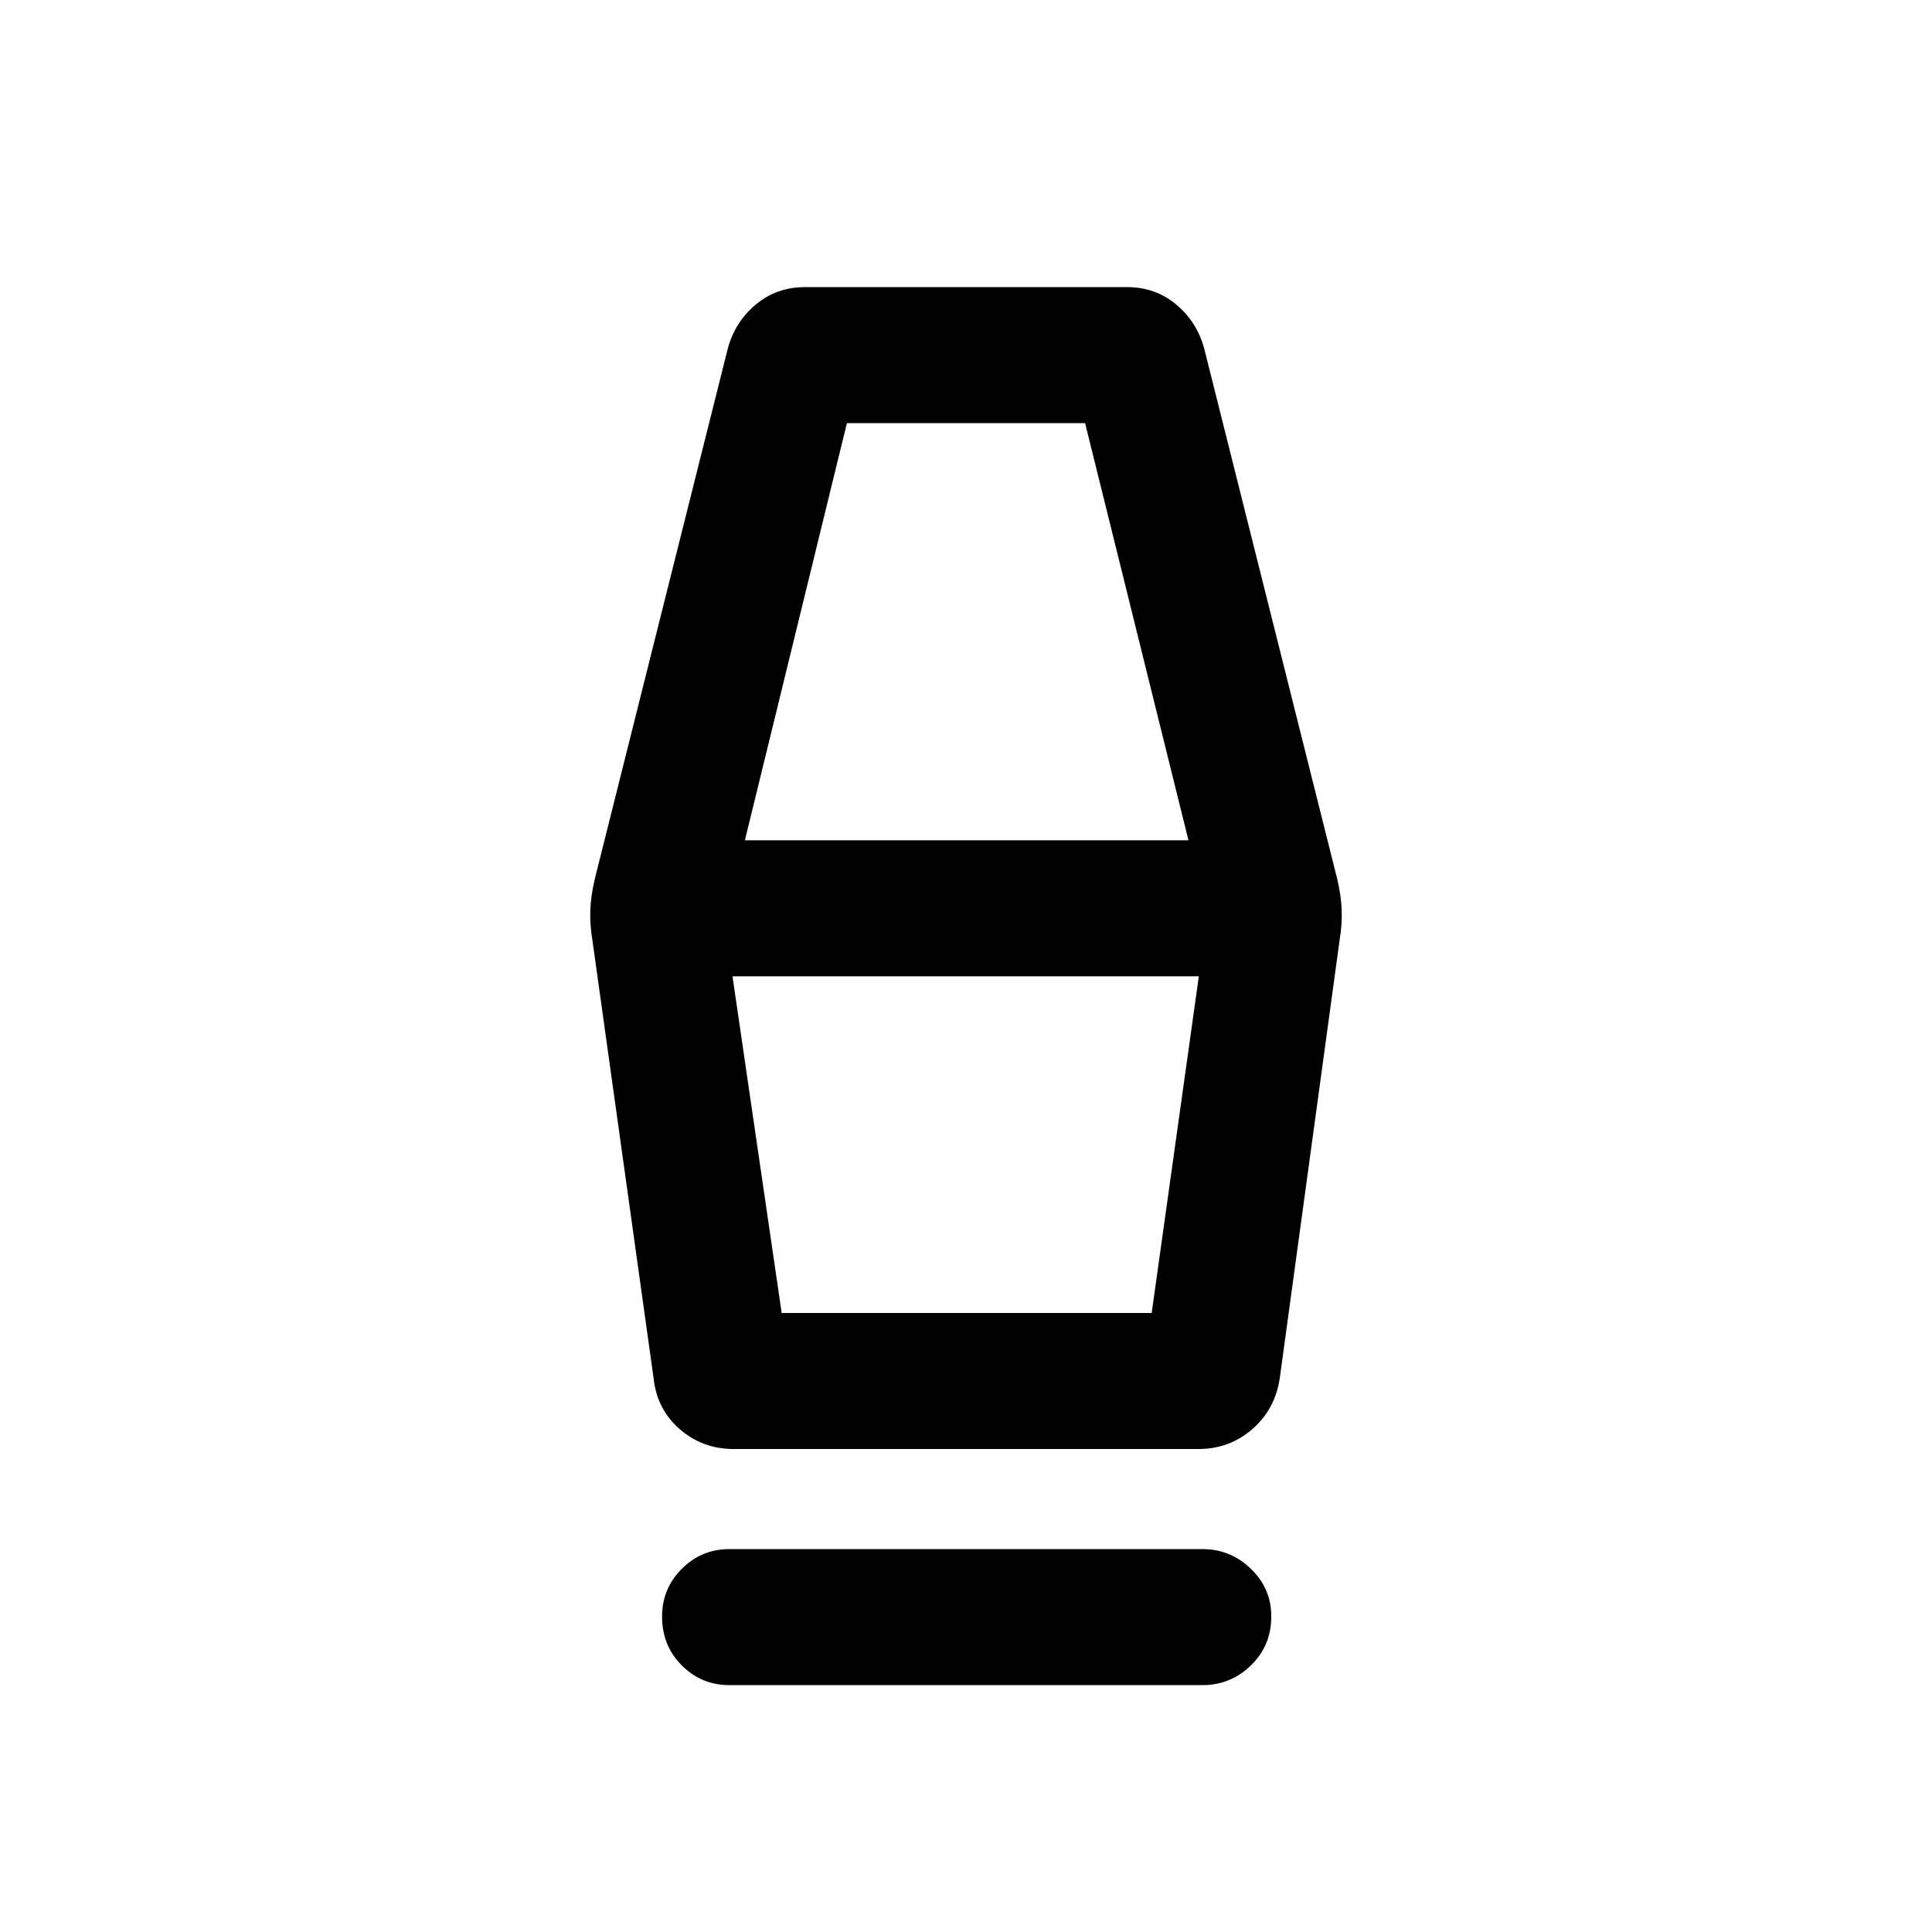 <svg xmlns="http://www.w3.org/2000/svg" height="40" viewBox="0 -960 960 960" width="40"><path d="M362.44-122.67q-13.87 0-23.67-9.79-9.79-9.8-9.79-24.34 0-13.87 9.79-23.66 9.8-9.8 23.67-9.8h235.12q13.87 0 24 9.8 10.13 9.79 10.13 23.66 0 14.54-10.13 24.34-10.13 9.79-24 9.79H362.44ZM364.39-240q-15.24 0-26.59-9.82-11.36-9.82-13.03-25.31l-30.38-217.48q-1.34-8.08-1.07-15.23.27-7.16 2.27-15.57l66.03-263.33q3.54-13.23 13.89-21.91 10.36-8.68 24.39-8.68h160.2q14.03 0 24.39 8.68 10.35 8.68 13.89 21.91l66.03 263.33q2 8.41 2.27 15.57.27 7.15-1.07 15.23L635.9-275.13q-2.34 15.49-13.7 25.31-11.35 9.82-26.59 9.82H364.39Zm24.02-67.59h183.85l23.43-167.28H363.97l24.44 167.28Zm-18.28-234.87h220.41l-51.36-207.28H420.82l-50.69 207.28Zm202.13 234.87H388.41h183.85Z"/></svg>